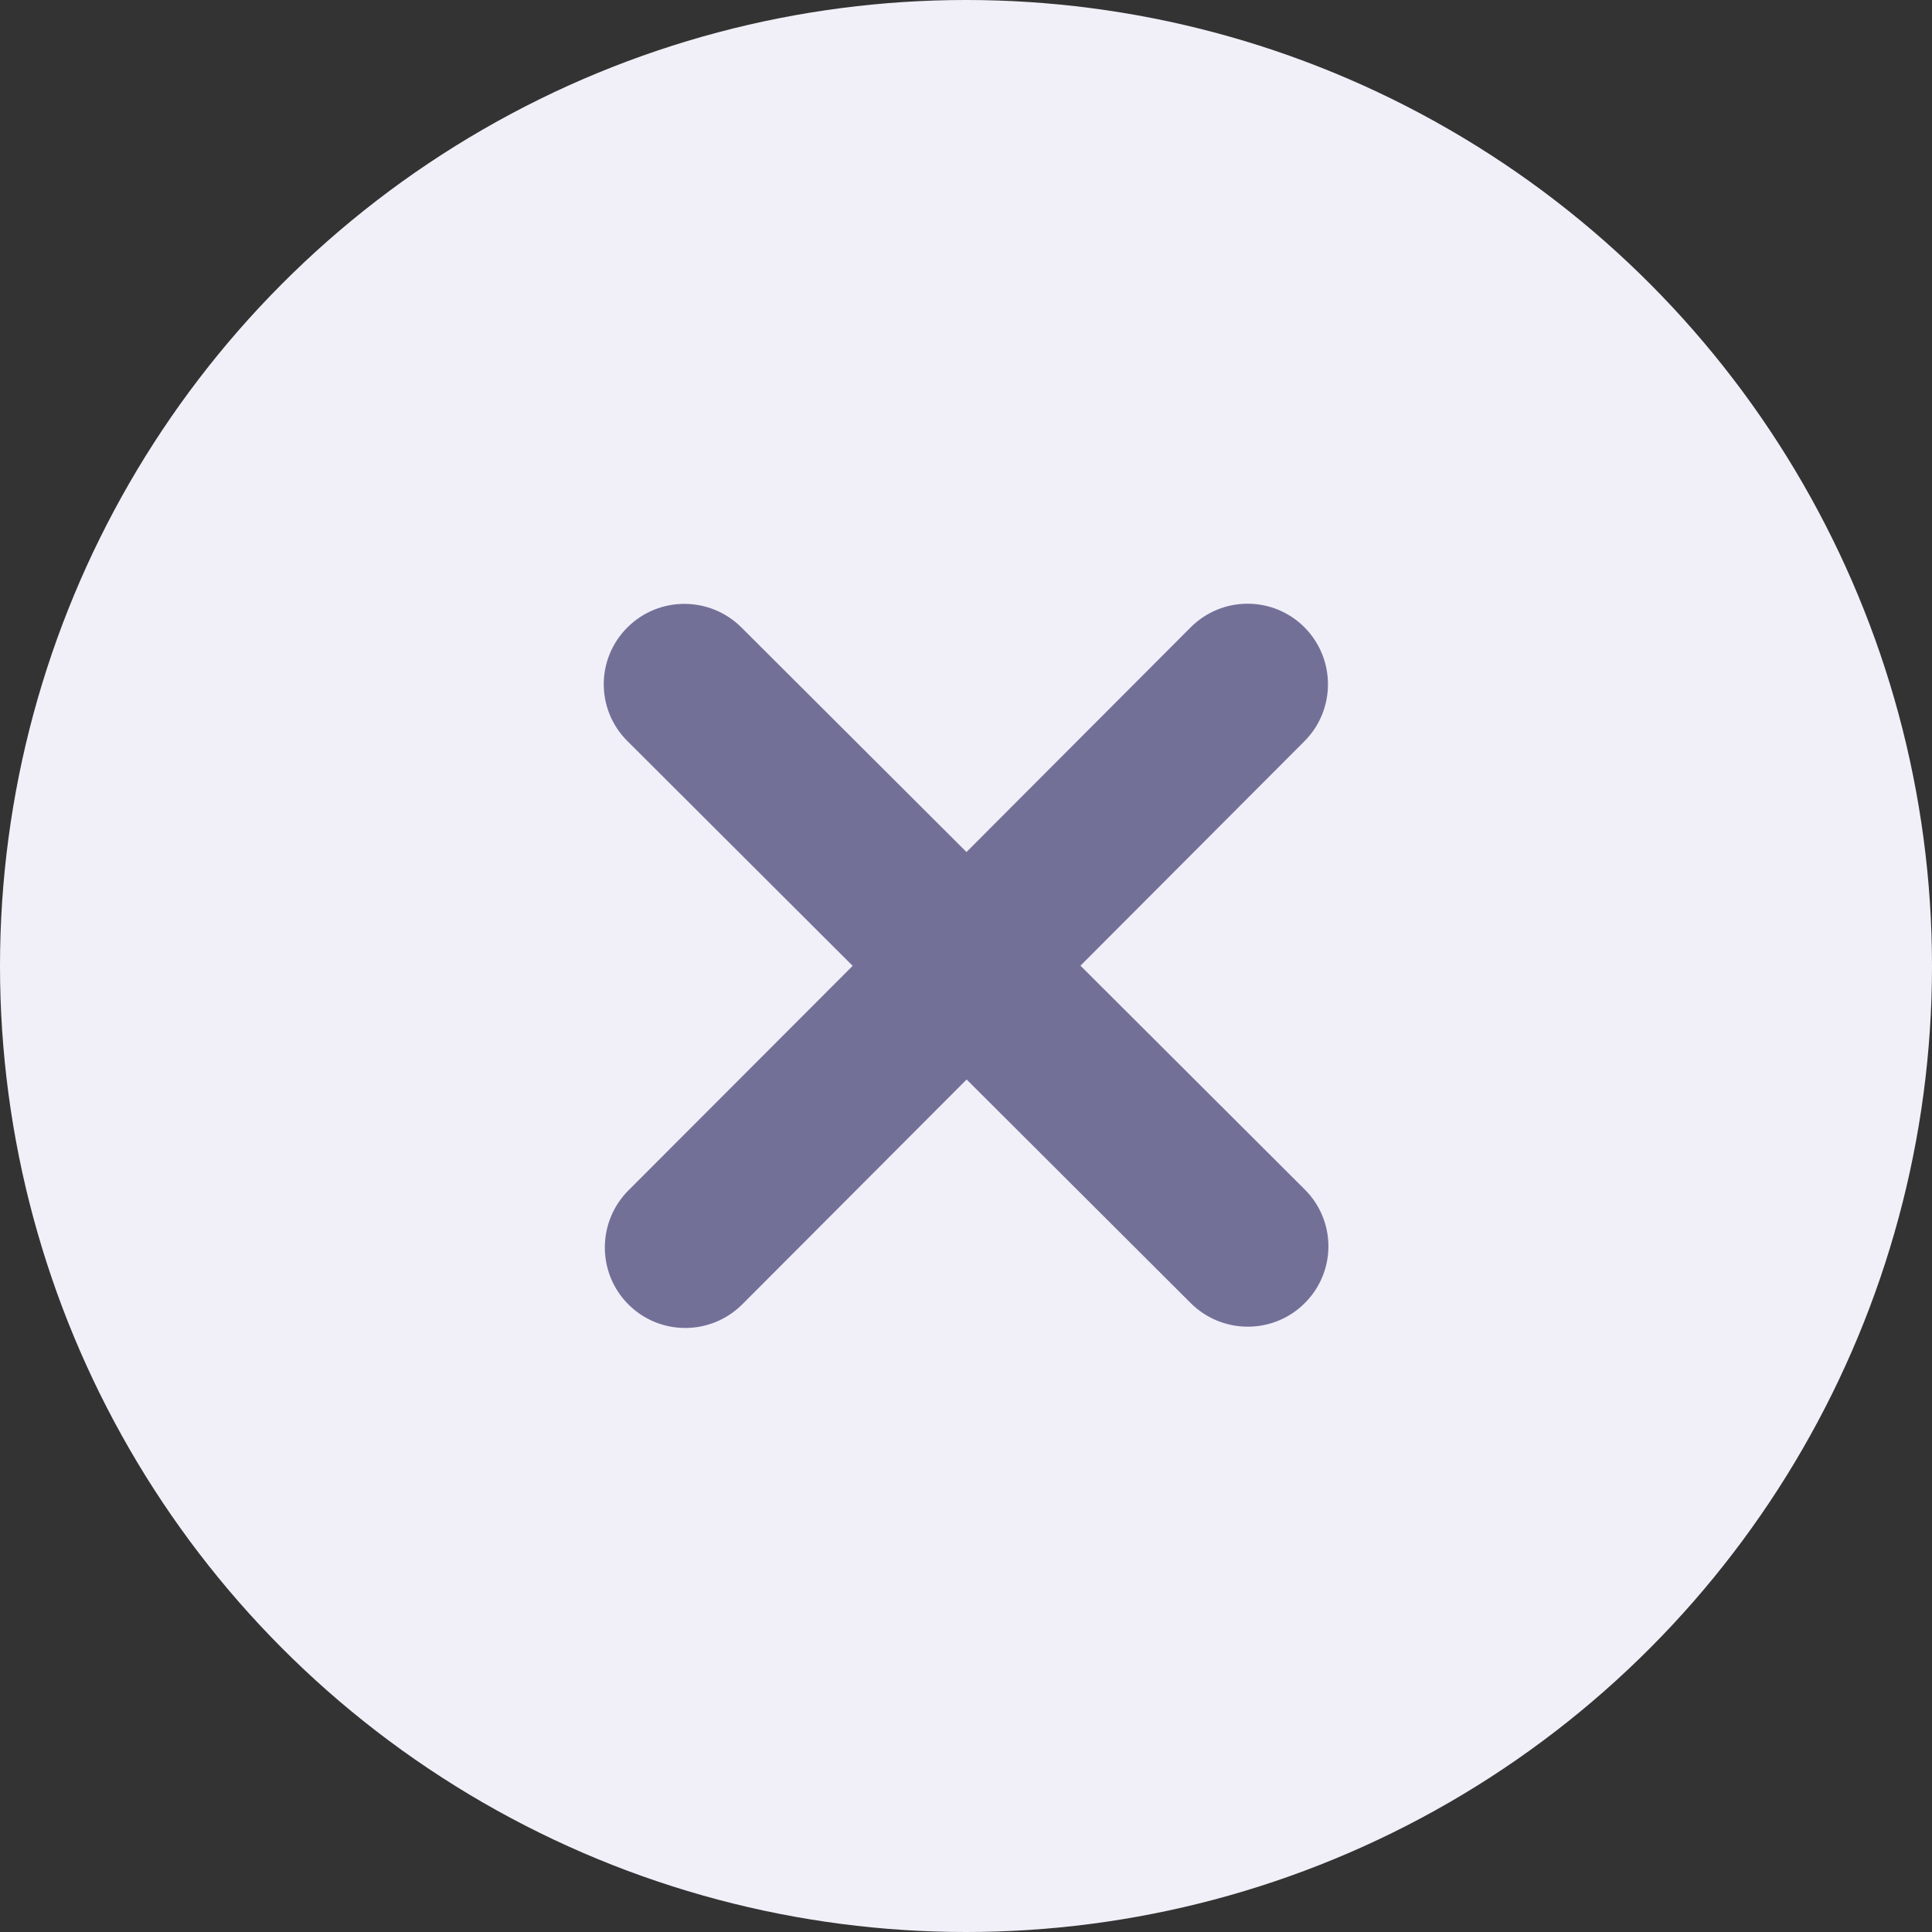 <svg width="12" height="12" viewBox="0 0 12 12" fill="none" xmlns="http://www.w3.org/2000/svg">
<rect x="0" y="0" width="12" height="12" fill="#333333" stroke="none"/>
<circle cx="6" cy="6" r="6" fill="#F1F0F9"/>
<path fill-rule="evenodd" clip-rule="evenodd" d="M8.102 4.604C8.297 4.409 8.297 4.092 8.102 3.896C7.907 3.701 7.591 3.701 7.396 3.896L6.003 5.292L4.605 3.897C4.409 3.702 4.092 3.702 3.897 3.897C3.701 4.092 3.701 4.408 3.897 4.603L5.296 5.999L3.903 7.394C3.708 7.59 3.708 7.907 3.903 8.102C4.098 8.297 4.414 8.297 4.61 8.102L6.004 6.705L7.396 8.094C7.592 8.289 7.909 8.289 8.104 8.094C8.3 7.899 8.3 7.583 8.104 7.388L6.711 5.998L8.102 4.604Z" fill="#737098"/>
</svg>
